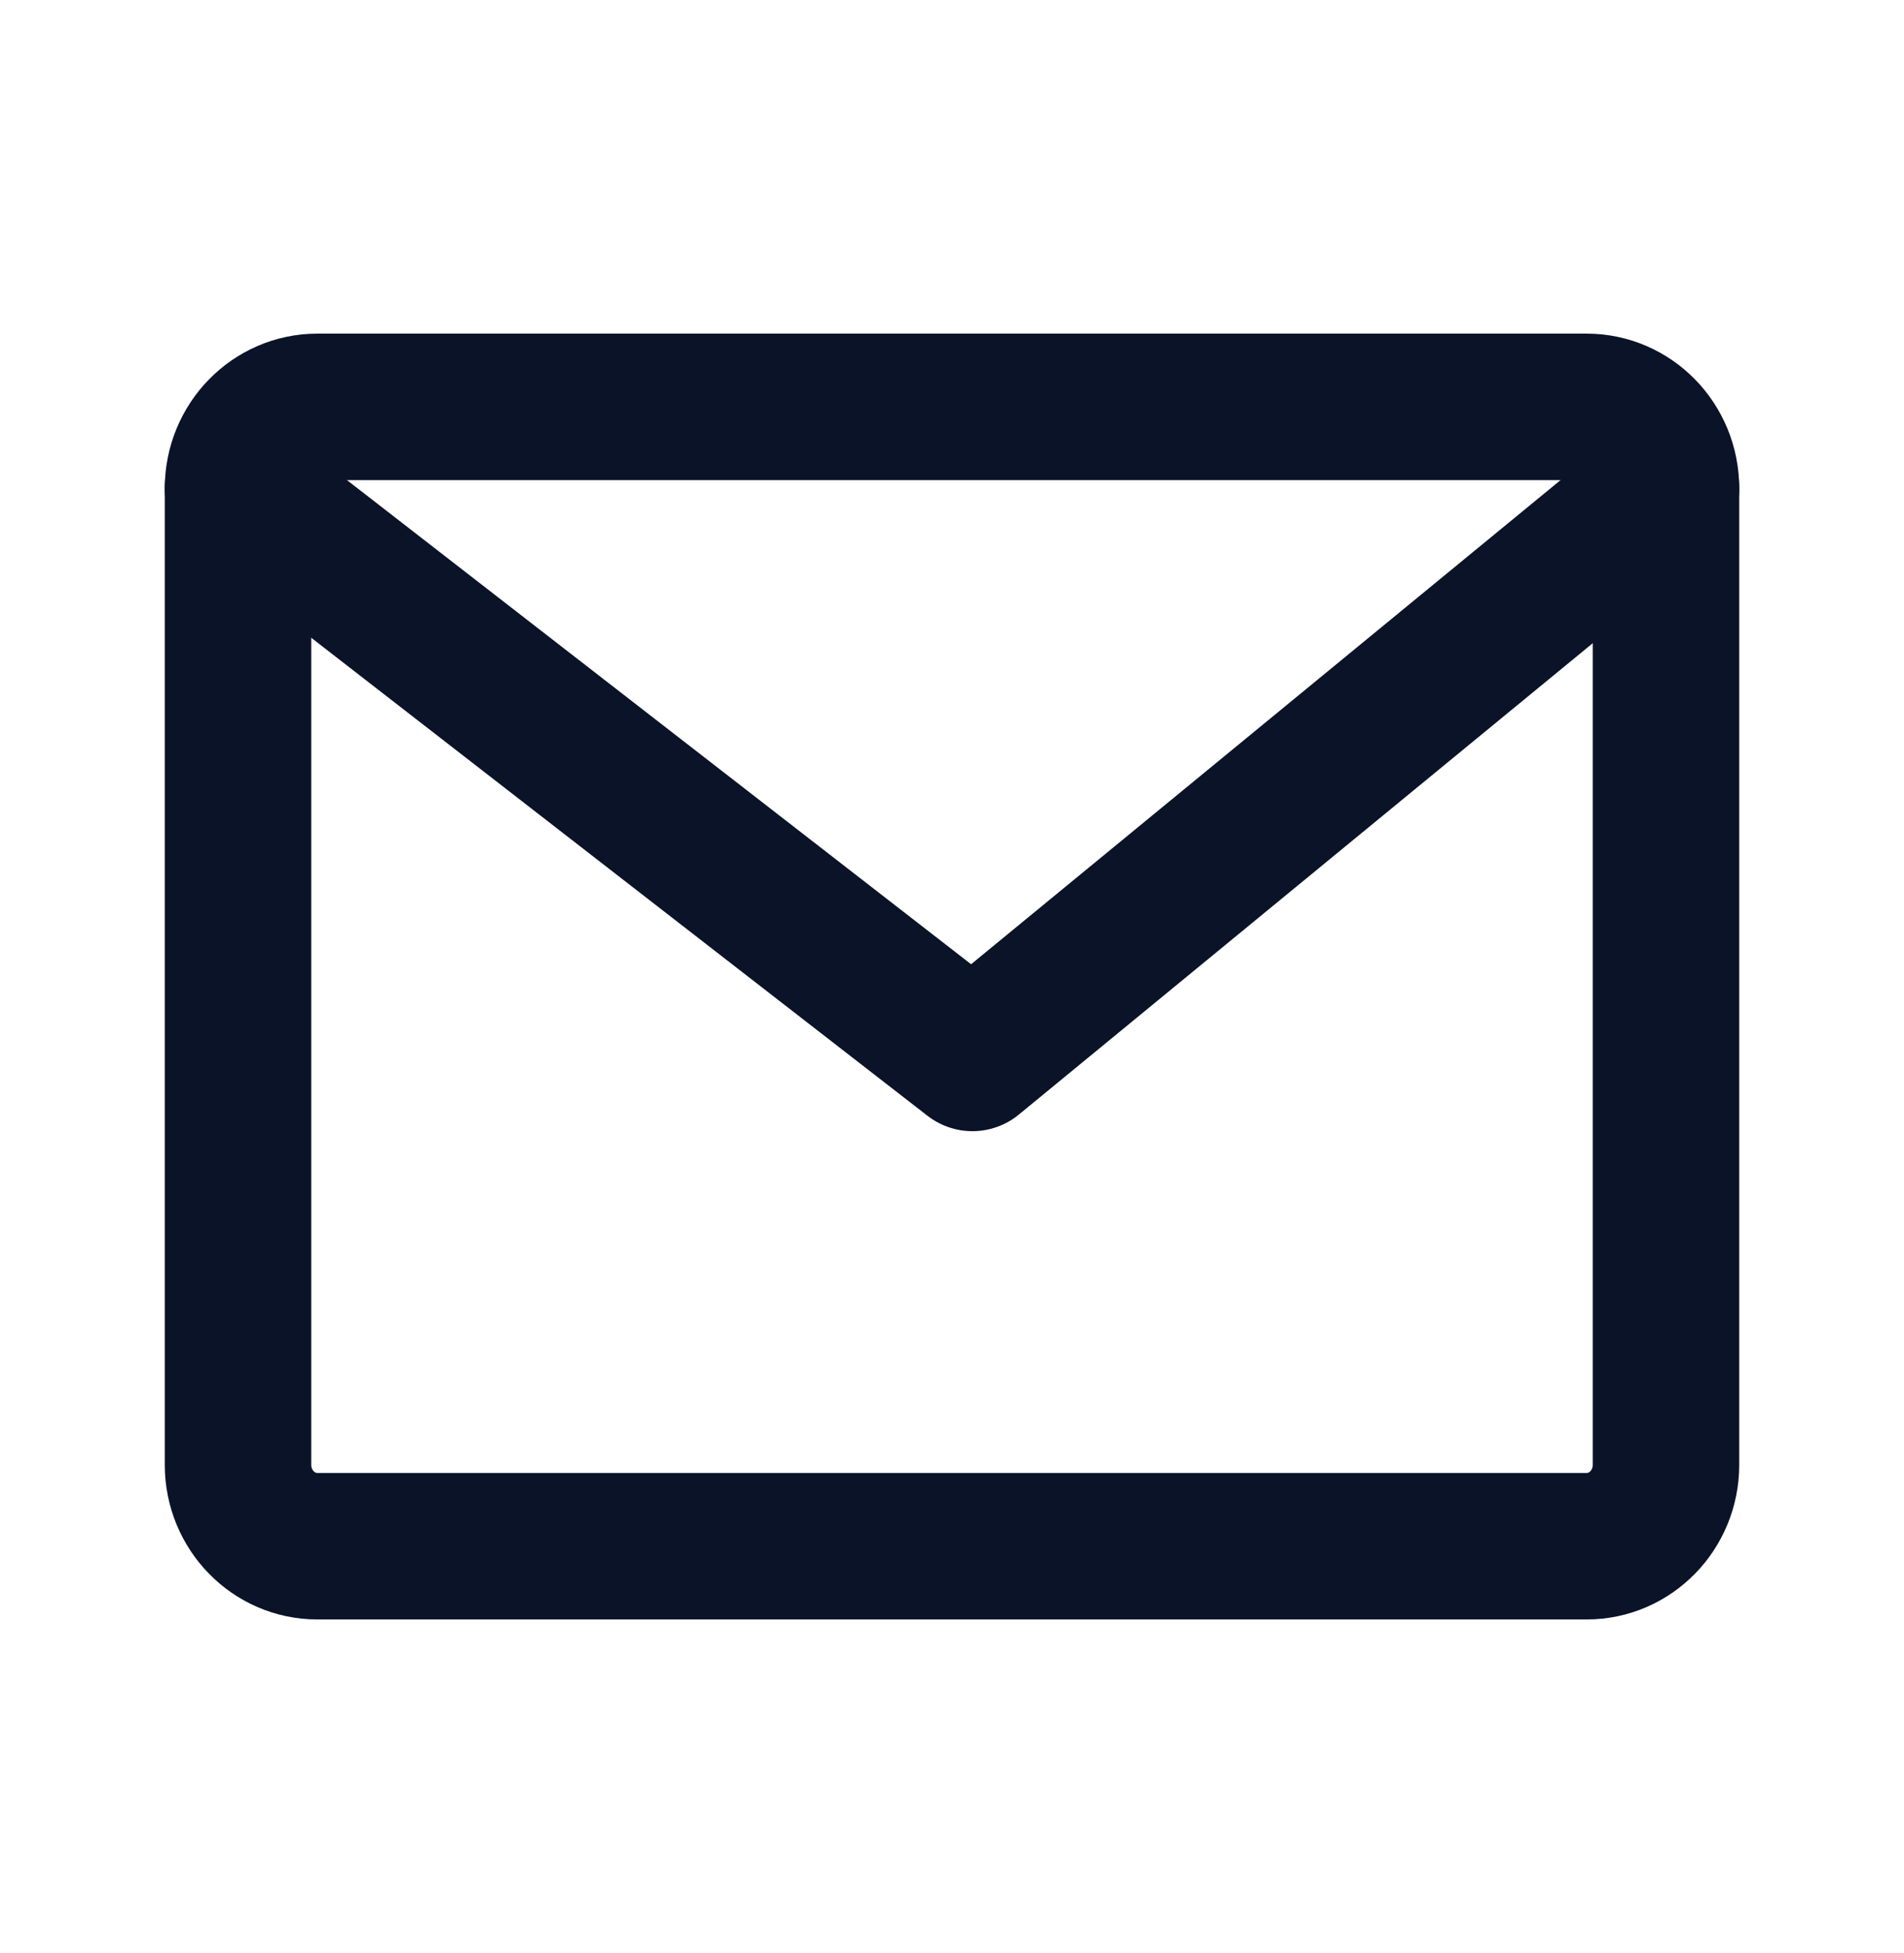<svg width="39" height="40" viewBox="0 0 39 40" fill="none" xmlns="http://www.w3.org/2000/svg">
<path d="M32.5 8.333H6.5C5.603 8.333 4.875 9.08 4.875 10V30C4.875 30.921 5.603 31.667 6.5 31.667H32.5C33.398 31.667 34.125 30.921 34.125 30V10C34.125 9.08 33.398 8.333 32.5 8.333Z" stroke="#0A1327" stroke-width="3" stroke-linecap="round" stroke-linejoin="round"/>
<path d="M4.875 10L19.918 21.667L34.125 10" stroke="#0A1327" stroke-width="3" stroke-linecap="round" stroke-linejoin="round"/>
</svg>
